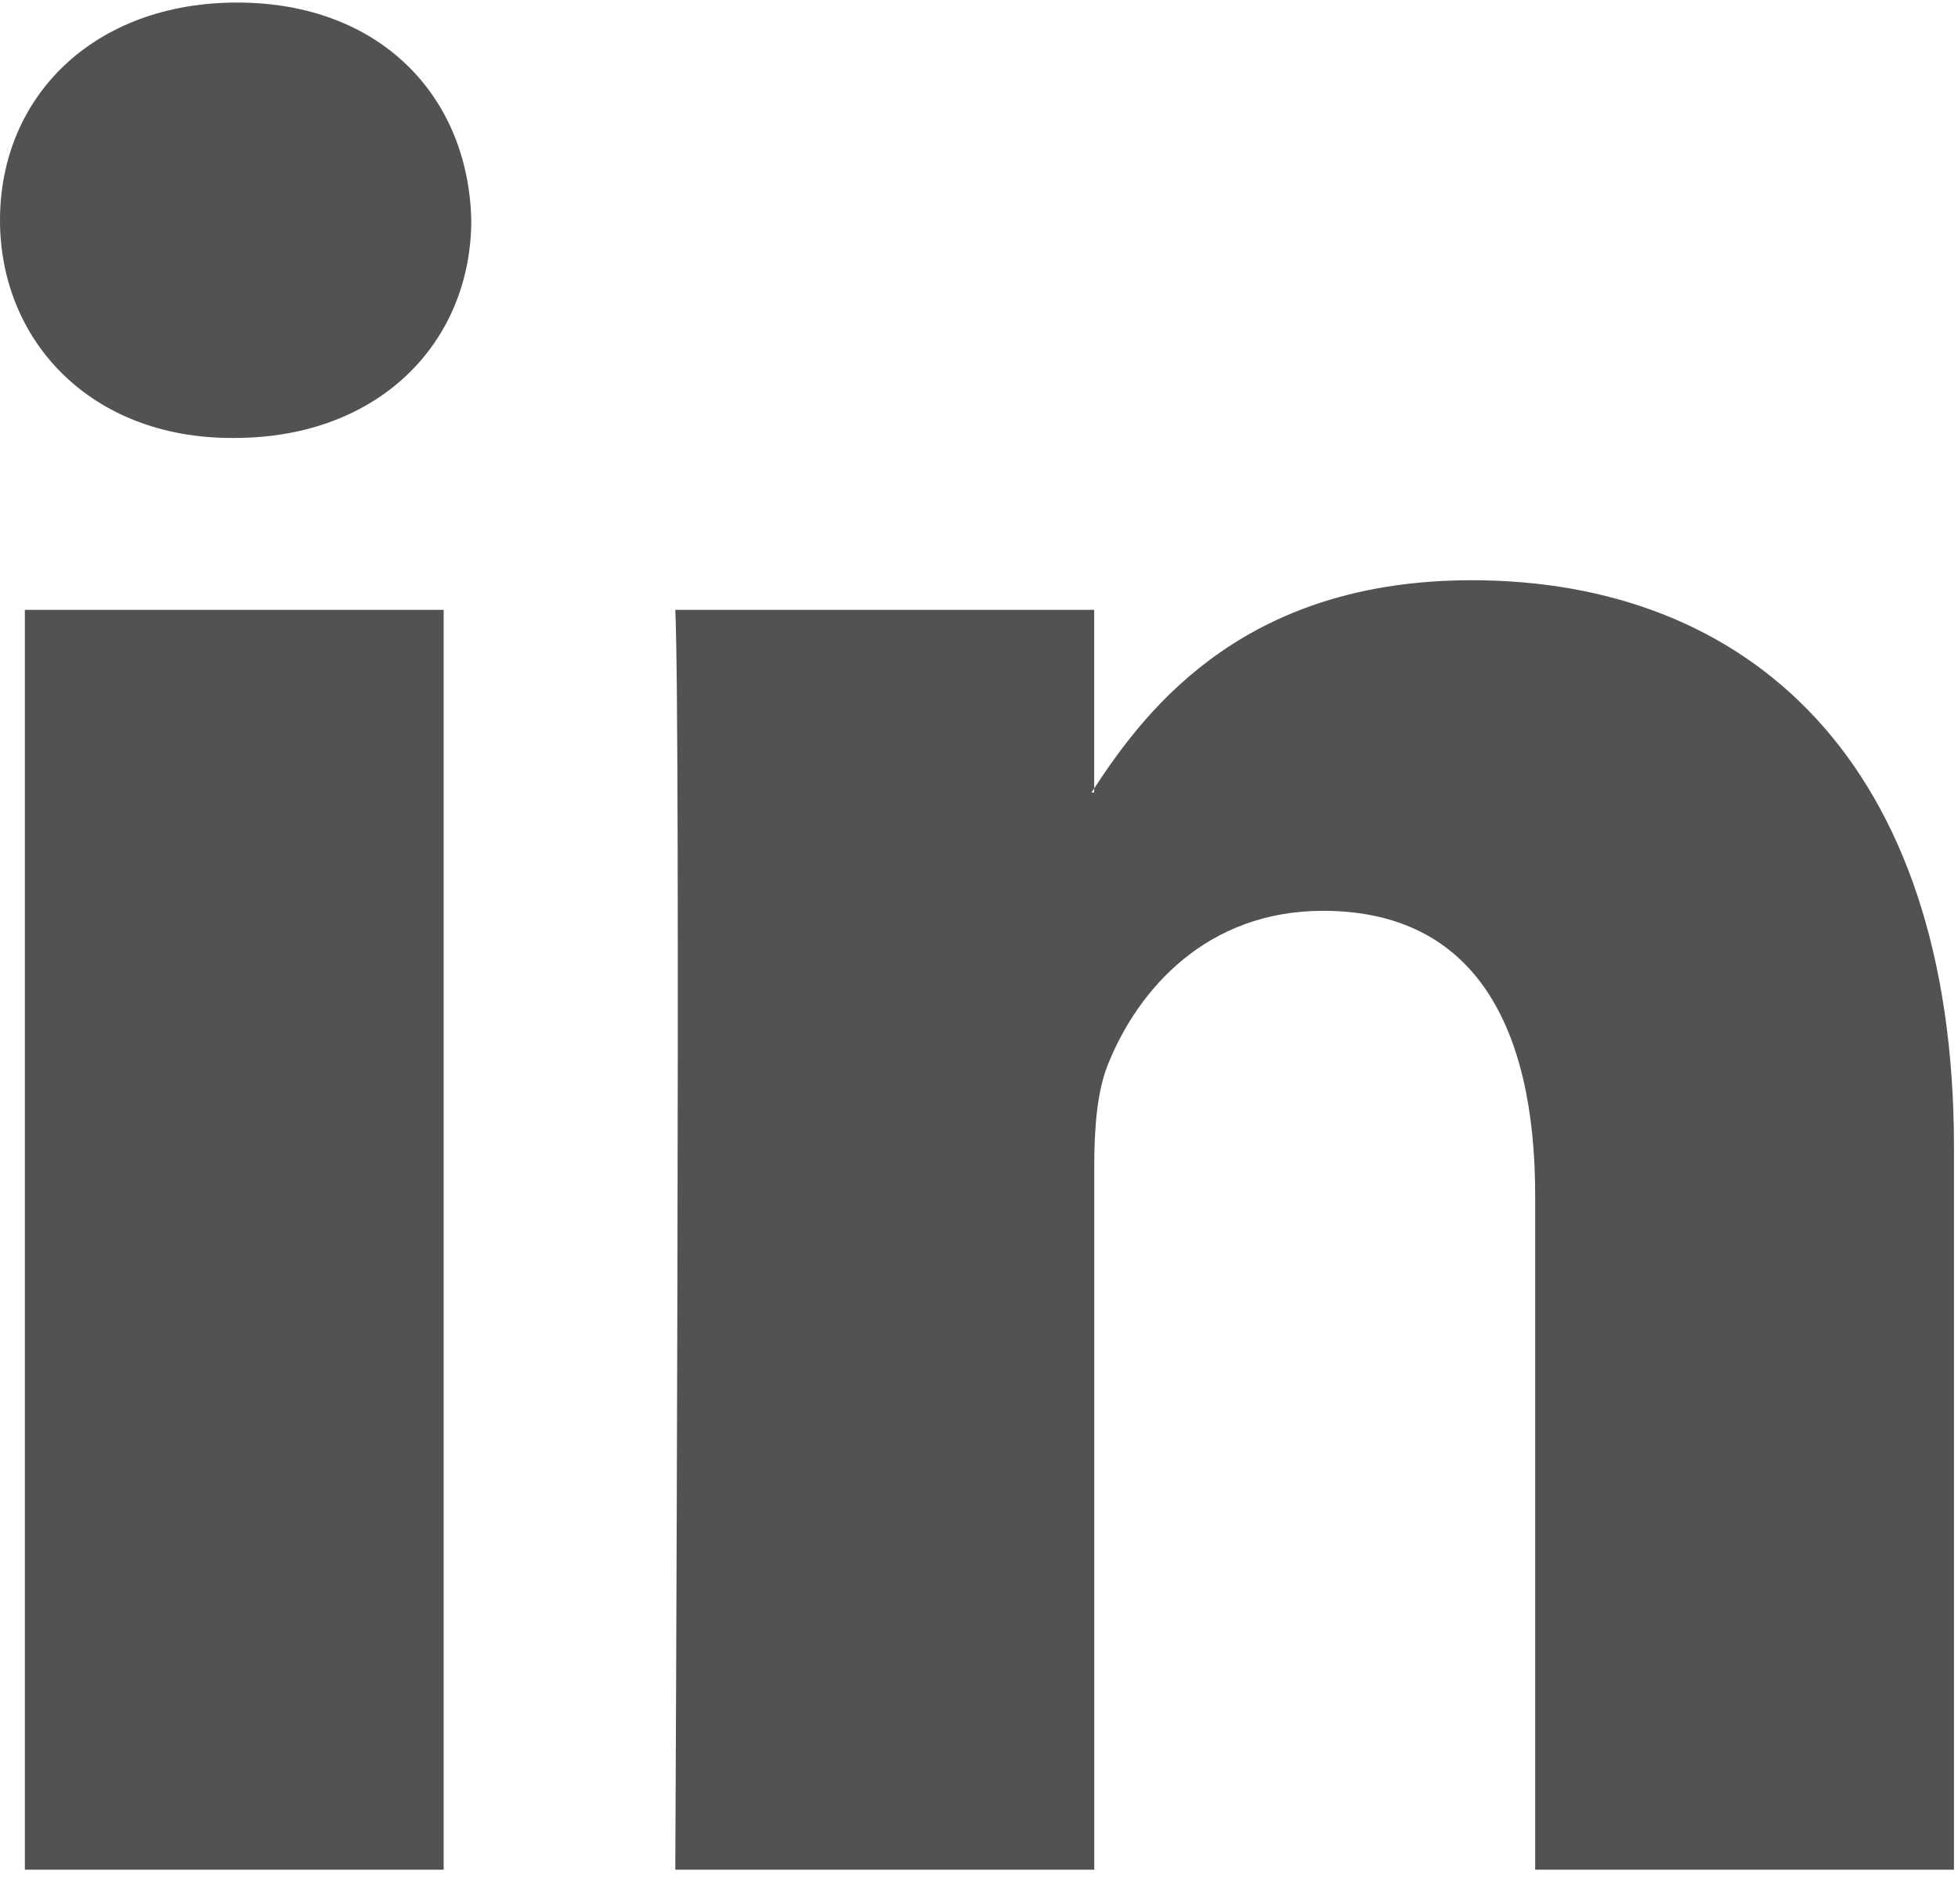 <svg xmlns="http://www.w3.org/2000/svg" width="36" height="35" viewBox="0 0 36 35">
  <path fill="#525252" d="M35.926,21.094 L35.926,34.376 L28.226,34.376 L28.226,21.984 C28.226,18.871 27.112,16.746 24.325,16.746 C22.197,16.746 20.931,18.178 20.374,19.563 C20.171,20.058 20.119,20.747 20.119,21.44 L20.119,34.376 L12.416,34.376 C12.416,34.376 12.52,13.387 12.416,11.213 L20.118,11.213 L20.118,14.496 C20.102,14.521 20.082,14.547 20.067,14.571 L20.118,14.571 L20.118,14.496 C21.141,12.92 22.969,10.668 27.059,10.668 C32.127,10.668 35.926,13.979 35.926,21.094 Z M4.359,0.047 C1.724,0.047 0,1.775 0,4.048 C0,6.271 1.674,8.052 4.256,8.052 L4.308,8.052 C6.994,8.052 8.665,6.272 8.665,4.048 C8.614,1.775 6.994,0.047 4.359,0.047 Z M0.457,34.376 L8.157,34.376 L8.157,11.213 L0.457,11.213 L0.457,34.376 Z"/>
</svg>
